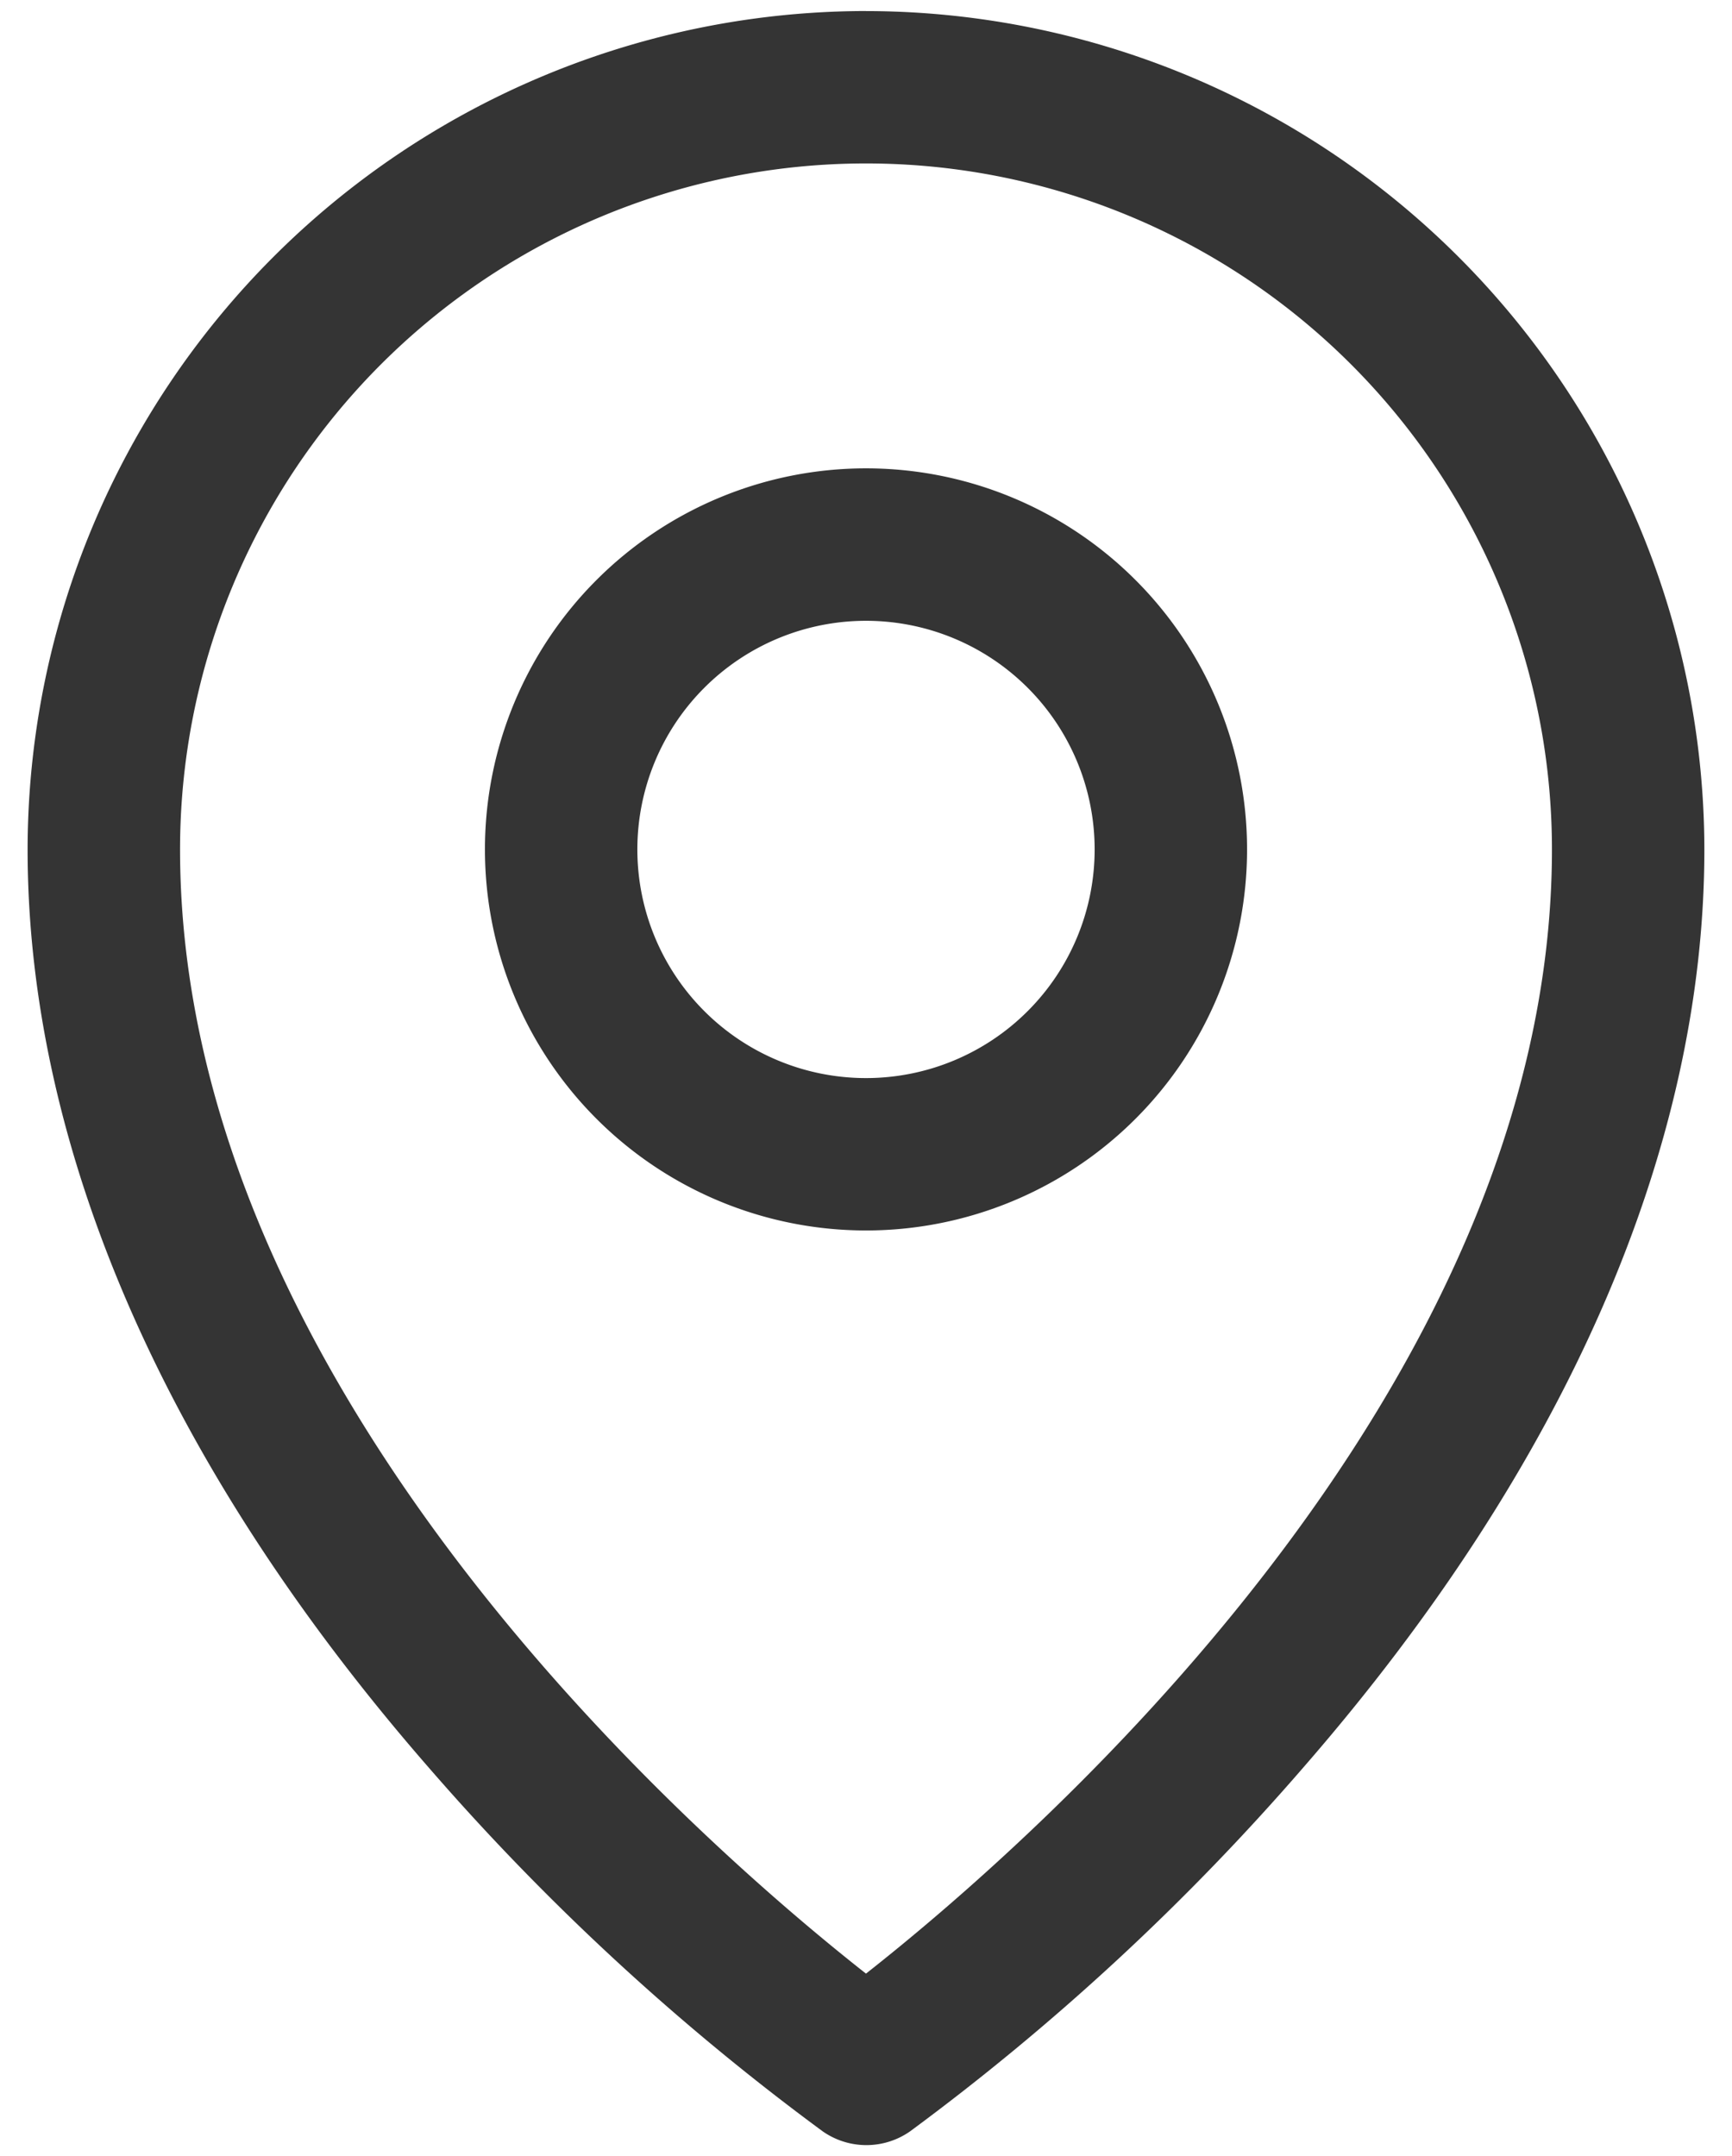 <svg xmlns="http://www.w3.org/2000/svg" width="49" height="61" fill="none" viewBox="0 0 49 61">
  <path fill="#343434" d="M24.5 13.25a10.78 10.78 0 1 0 0 21.561 10.78 10.78 0 0 0 0-21.561Zm0 17.25a6.468 6.468 0 1 1 0-12.937 6.468 6.468 0 0 1 0 12.937Zm0-30.188A23.746 23.746 0 0 0 .781 24.032c0 8.463 3.911 17.433 11.32 25.942a68.513 68.513 0 0 0 11.173 10.323 2.156 2.156 0 0 0 2.474 0 68.506 68.506 0 0 0 11.15-10.323c7.4-8.51 11.32-17.48 11.32-25.943A23.746 23.746 0 0 0 24.5.313Zm0 55.524C20.045 52.332 5.094 39.462 5.094 24.03a19.406 19.406 0 1 1 38.812 0c0 15.425-14.95 28.301-19.406 31.805Z"/>
</svg>
